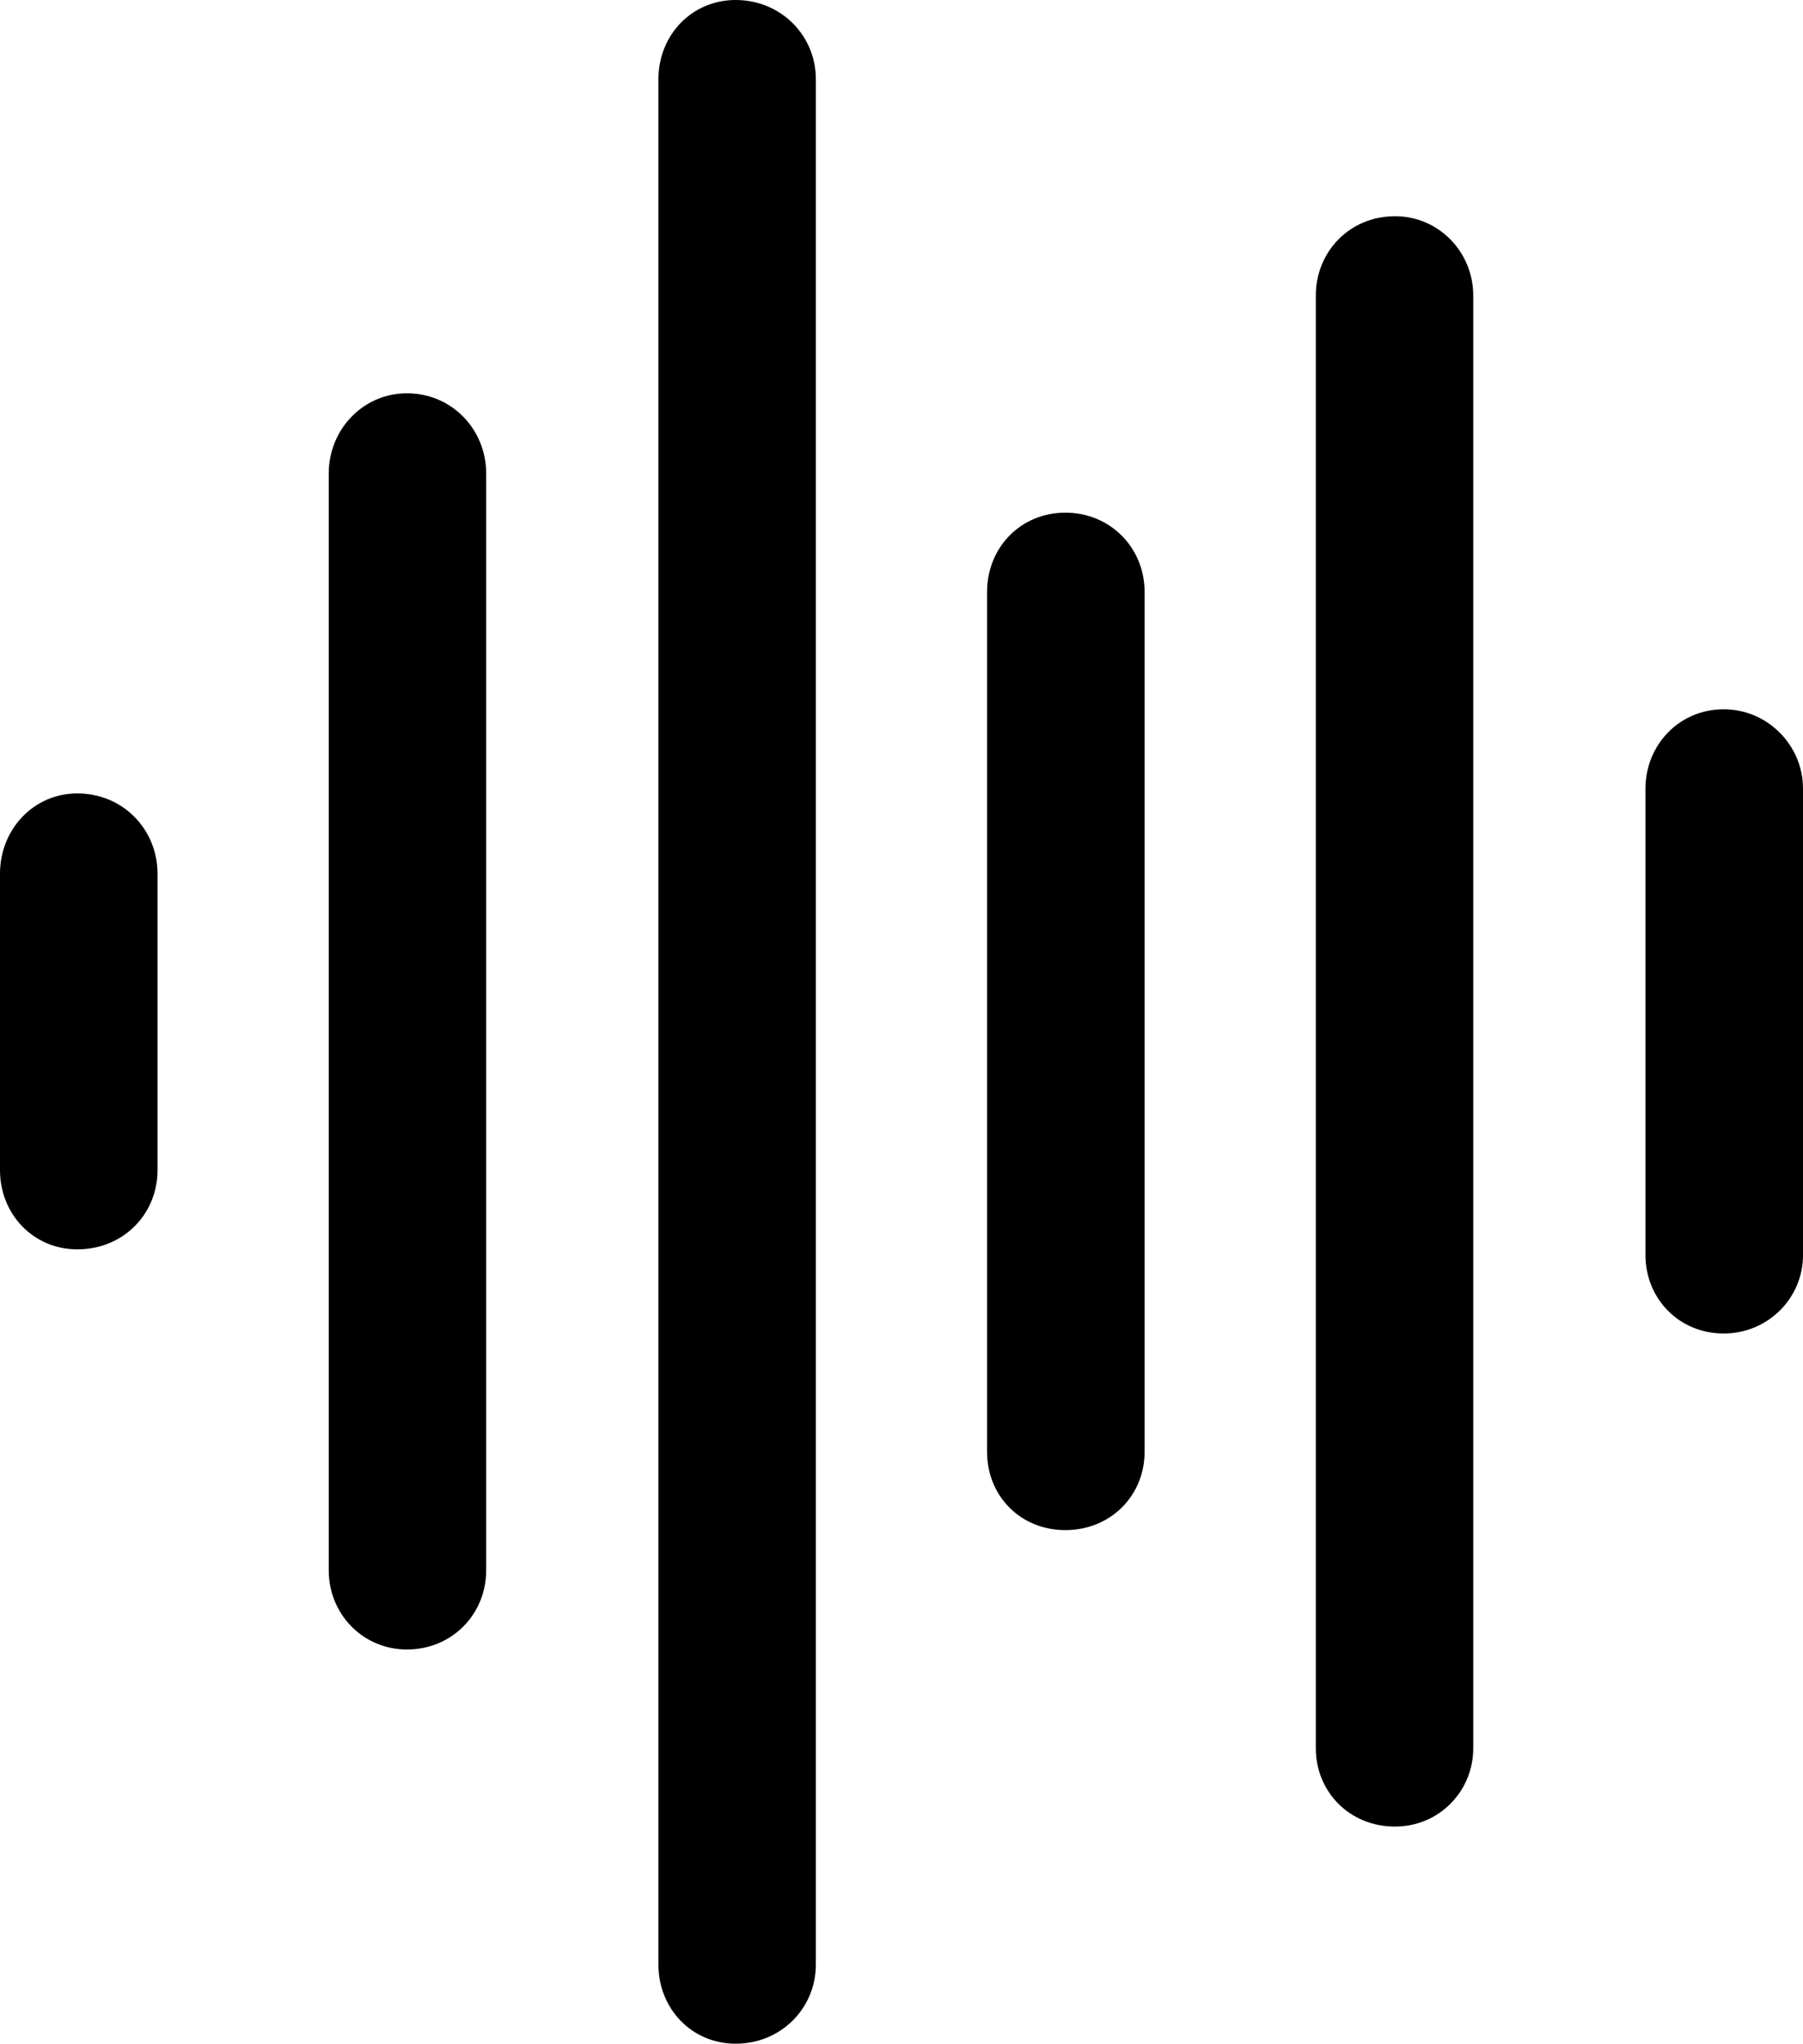 <?xml version="1.0" encoding="UTF-8"?>

<svg version="1.1" xmlns="http://www.w3.org/2000/svg" xmlns:xlink="http://www.w3.org/1999/xlink" width="21.598" height="24.48">
 <g>
  <path d="M0.926 14.965C1.477 14.965 1.887 14.543 1.887 14.016L1.887 10.465C1.887 9.938 1.477 9.504 0.926 9.504C0.398 9.504 0 9.938 0 10.465L0 14.016C0 14.543 0.398 14.965 0.926 14.965Z" fill="#000000"/>
  <path d="M4.875 19.758C5.414 19.758 5.824 19.336 5.824 18.809L5.824 5.672C5.824 5.145 5.414 4.711 4.875 4.711C4.348 4.711 3.938 5.145 3.938 5.672L3.938 18.809C3.938 19.336 4.348 19.758 4.875 19.758Z" fill="#000000"/>
  <path d="M8.812 24.48C9.352 24.48 9.773 24.059 9.773 23.531L9.773 0.949C9.773 0.422 9.352 0 8.812 0C8.285 0 7.887 0.422 7.887 0.949L7.887 23.531C7.887 24.059 8.285 24.48 8.812 24.48Z" fill="#000000"/>
  <path d="M12.762 18.328C13.301 18.328 13.711 17.918 13.711 17.391L13.711 7.09C13.711 6.562 13.301 6.141 12.762 6.141C12.223 6.141 11.824 6.562 11.824 7.09L11.824 17.391C11.824 17.918 12.223 18.328 12.762 18.328Z" fill="#000000"/>
  <path d="M16.711 21.879C17.238 21.879 17.648 21.457 17.648 20.941L17.648 3.539C17.648 3.023 17.238 2.59 16.711 2.59C16.16 2.59 15.762 3.023 15.762 3.539L15.762 20.941C15.762 21.457 16.16 21.879 16.711 21.879Z" fill="#000000"/>
  <path d="M20.648 15.973C21.176 15.973 21.598 15.551 21.598 15.035L21.598 9.445C21.598 8.93 21.176 8.496 20.648 8.496C20.109 8.496 19.711 8.93 19.711 9.445L19.711 15.035C19.711 15.551 20.109 15.973 20.648 15.973Z" fill="#000000"/>
 </g>
</svg>
